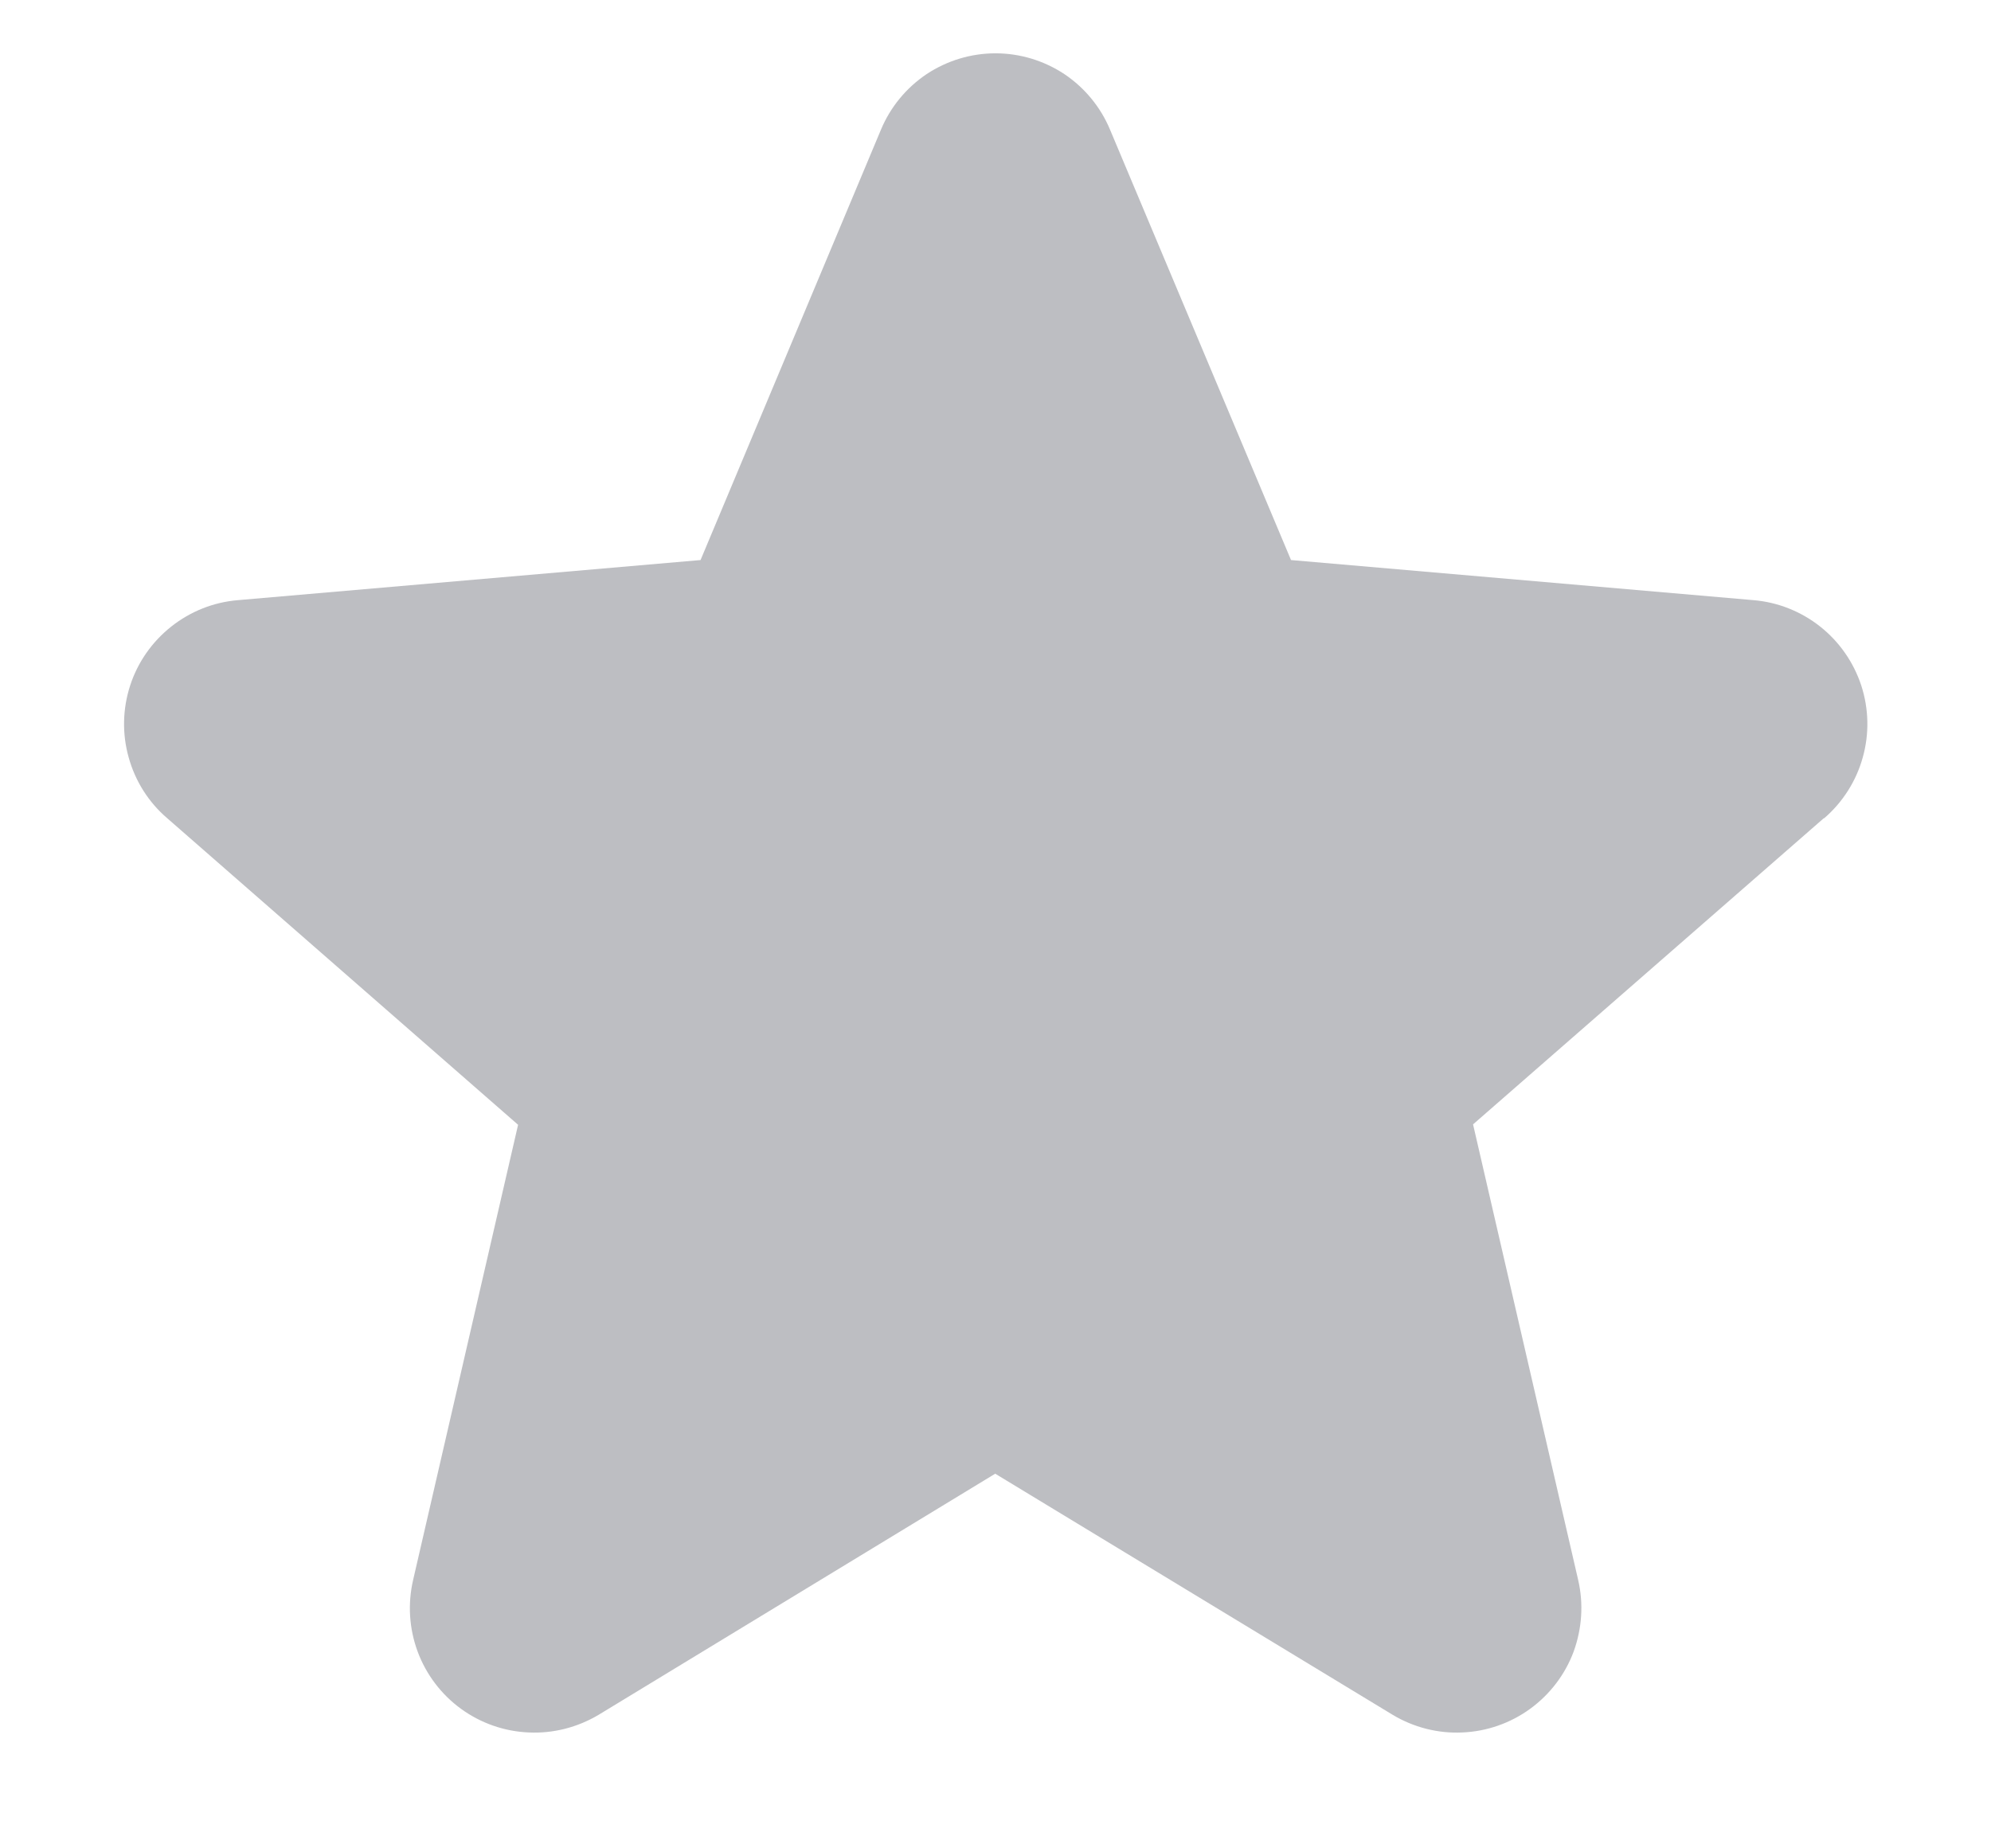 <svg width="14" height="13" viewBox="0 0 14 13" fill="none" xmlns="http://www.w3.org/2000/svg">
<path d="M12.824 5.755L10.358 7.908L11.097 11.112C11.136 11.28 11.124 11.455 11.065 11.617C11.005 11.778 10.898 11.918 10.759 12.019C10.62 12.12 10.454 12.178 10.282 12.185C10.11 12.193 9.94 12.149 9.793 12.061L6.998 10.365L4.209 12.061C4.061 12.149 3.891 12.193 3.719 12.185C3.547 12.178 3.381 12.12 3.242 12.019C3.103 11.918 2.997 11.778 2.937 11.617C2.877 11.455 2.866 11.28 2.905 11.112L3.643 7.911L1.176 5.755C1.045 5.643 0.951 5.494 0.905 5.328C0.858 5.162 0.862 4.986 0.915 4.822C0.968 4.658 1.069 4.514 1.204 4.407C1.339 4.3 1.502 4.235 1.674 4.221L4.926 3.939L6.195 0.911C6.261 0.753 6.373 0.617 6.516 0.521C6.66 0.426 6.828 0.375 7 0.375C7.172 0.375 7.34 0.426 7.484 0.521C7.627 0.617 7.739 0.753 7.805 0.911L9.078 3.939L12.329 4.221C12.5 4.235 12.664 4.3 12.799 4.407C12.934 4.514 13.034 4.658 13.088 4.822C13.141 4.986 13.145 5.162 13.098 5.328C13.052 5.494 12.957 5.643 12.827 5.755H12.824Z" fill="#BDBEC2"/>
</svg>
